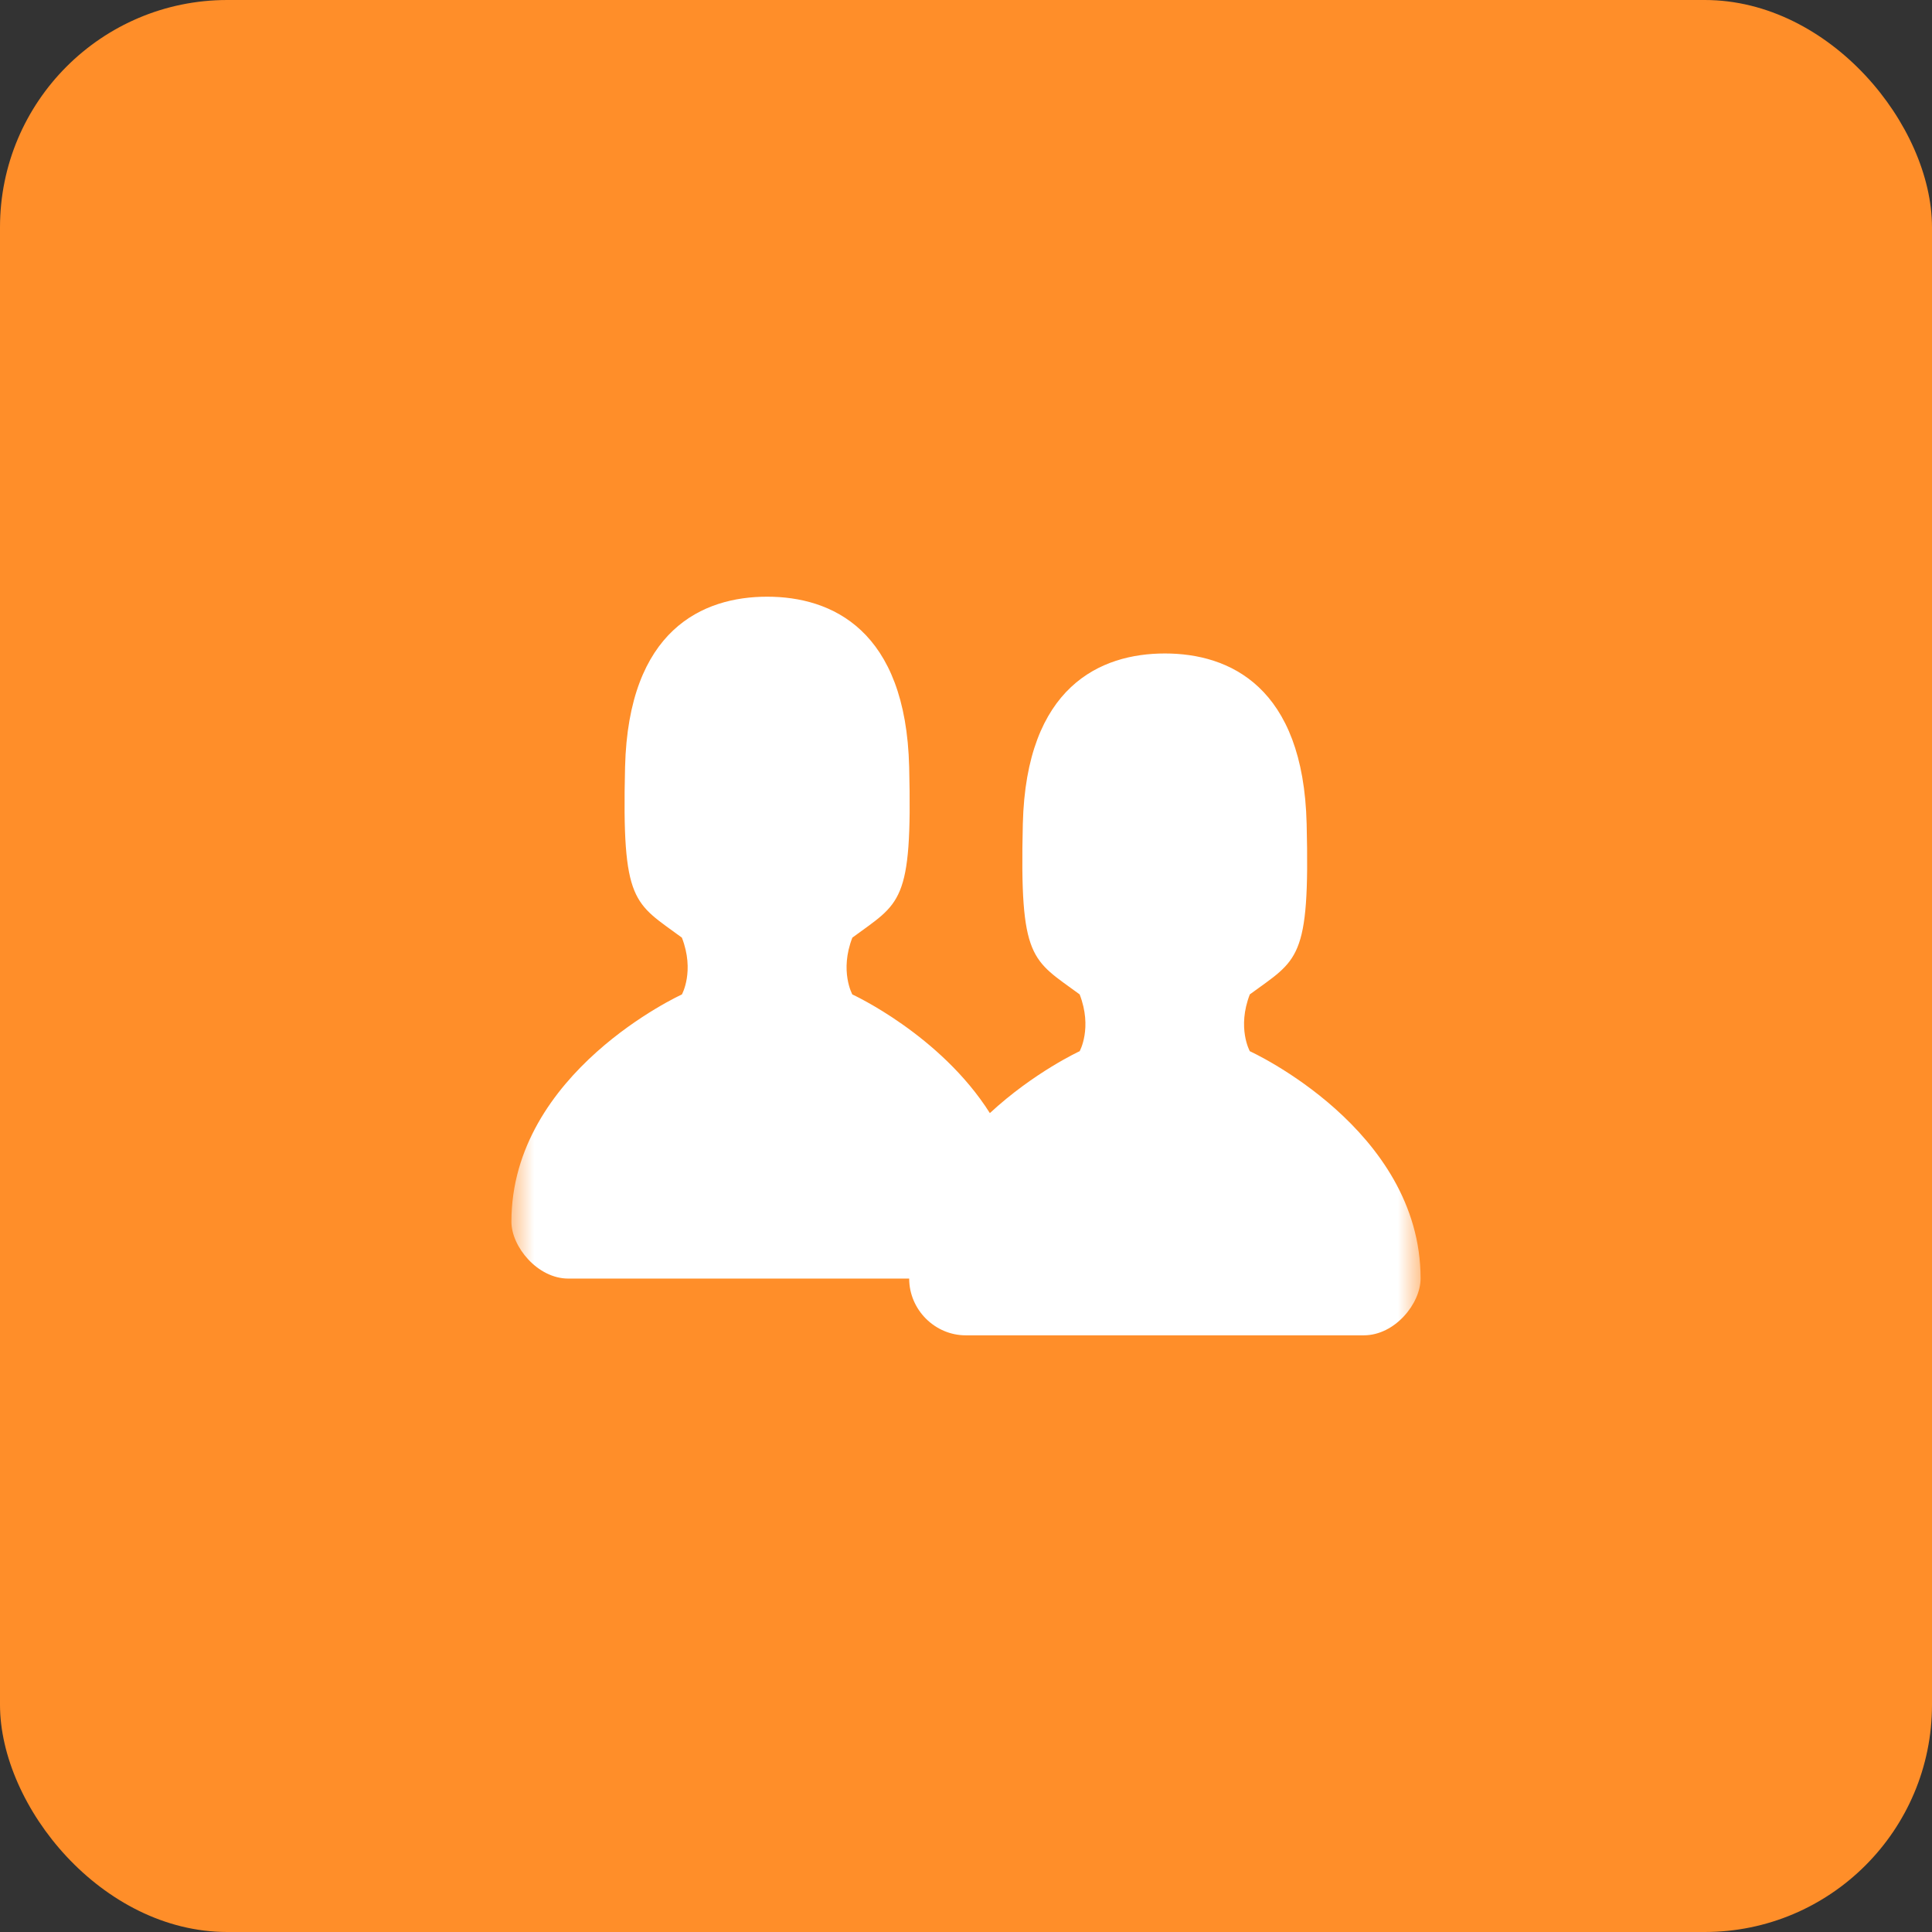 <svg width="50" height="50" viewBox="0 0 85 85" fill="none" xmlns="http://www.w3.org/2000/svg">
<rect x="0" y="0" width="85" height="85" fill="#333333" stroke="none"/>
<g id="Group 1261154019">
<rect id="Rectangle 34624281" width="85" height="85" rx="10" fill="#FF8E29"/>
<g id="Mask group">
<mask id="mask0_32_481" style="mask-type:alpha" maskUnits="userSpaceOnUse" x="22" y="22" width="41" height="41">
<rect id="Rectangle 34624270" x="22.5" y="22.5" width="40" height="40" fill="#D9D9D9"/>
</mask>
<g mask="url(#mask0_32_481)">
<path id="Vector" fill-rule="evenodd" clip-rule="evenodd" d="M62.5 56.249C62.5 57.347 61.375 58.749 60 58.749H42.487C41.14 58.749 40.002 57.632 40 56.252H25C23.65 56.252 22.5 54.849 22.5 53.752C22.5 47.167 30 43.752 30 43.752C30 43.752 30.573 42.73 30 41.252C27.898 39.7 27.355 39.777 27.5 33.752C27.645 27.704 30.918 26.252 33.75 26.252C36.583 26.252 39.855 27.702 40 33.752C40.145 39.777 39.602 39.7 37.5 41.252C36.928 42.727 37.5 43.752 37.5 43.752C37.5 43.752 41.373 45.529 43.55 48.972C45.49 47.175 47.5 46.249 47.5 46.249C47.5 46.249 48.072 45.227 47.5 43.749C45.398 42.2 44.855 42.275 45 36.249C45.145 30.202 48.417 28.75 51.25 28.75C54.083 28.75 57.343 30.202 57.487 36.249C57.635 42.275 57.093 42.2 54.987 43.749C54.415 45.224 54.987 46.249 54.987 46.249C54.987 46.249 62.5 49.664 62.5 56.249Z" fill="white"/>
</g>
</g>
</g>
</svg>

